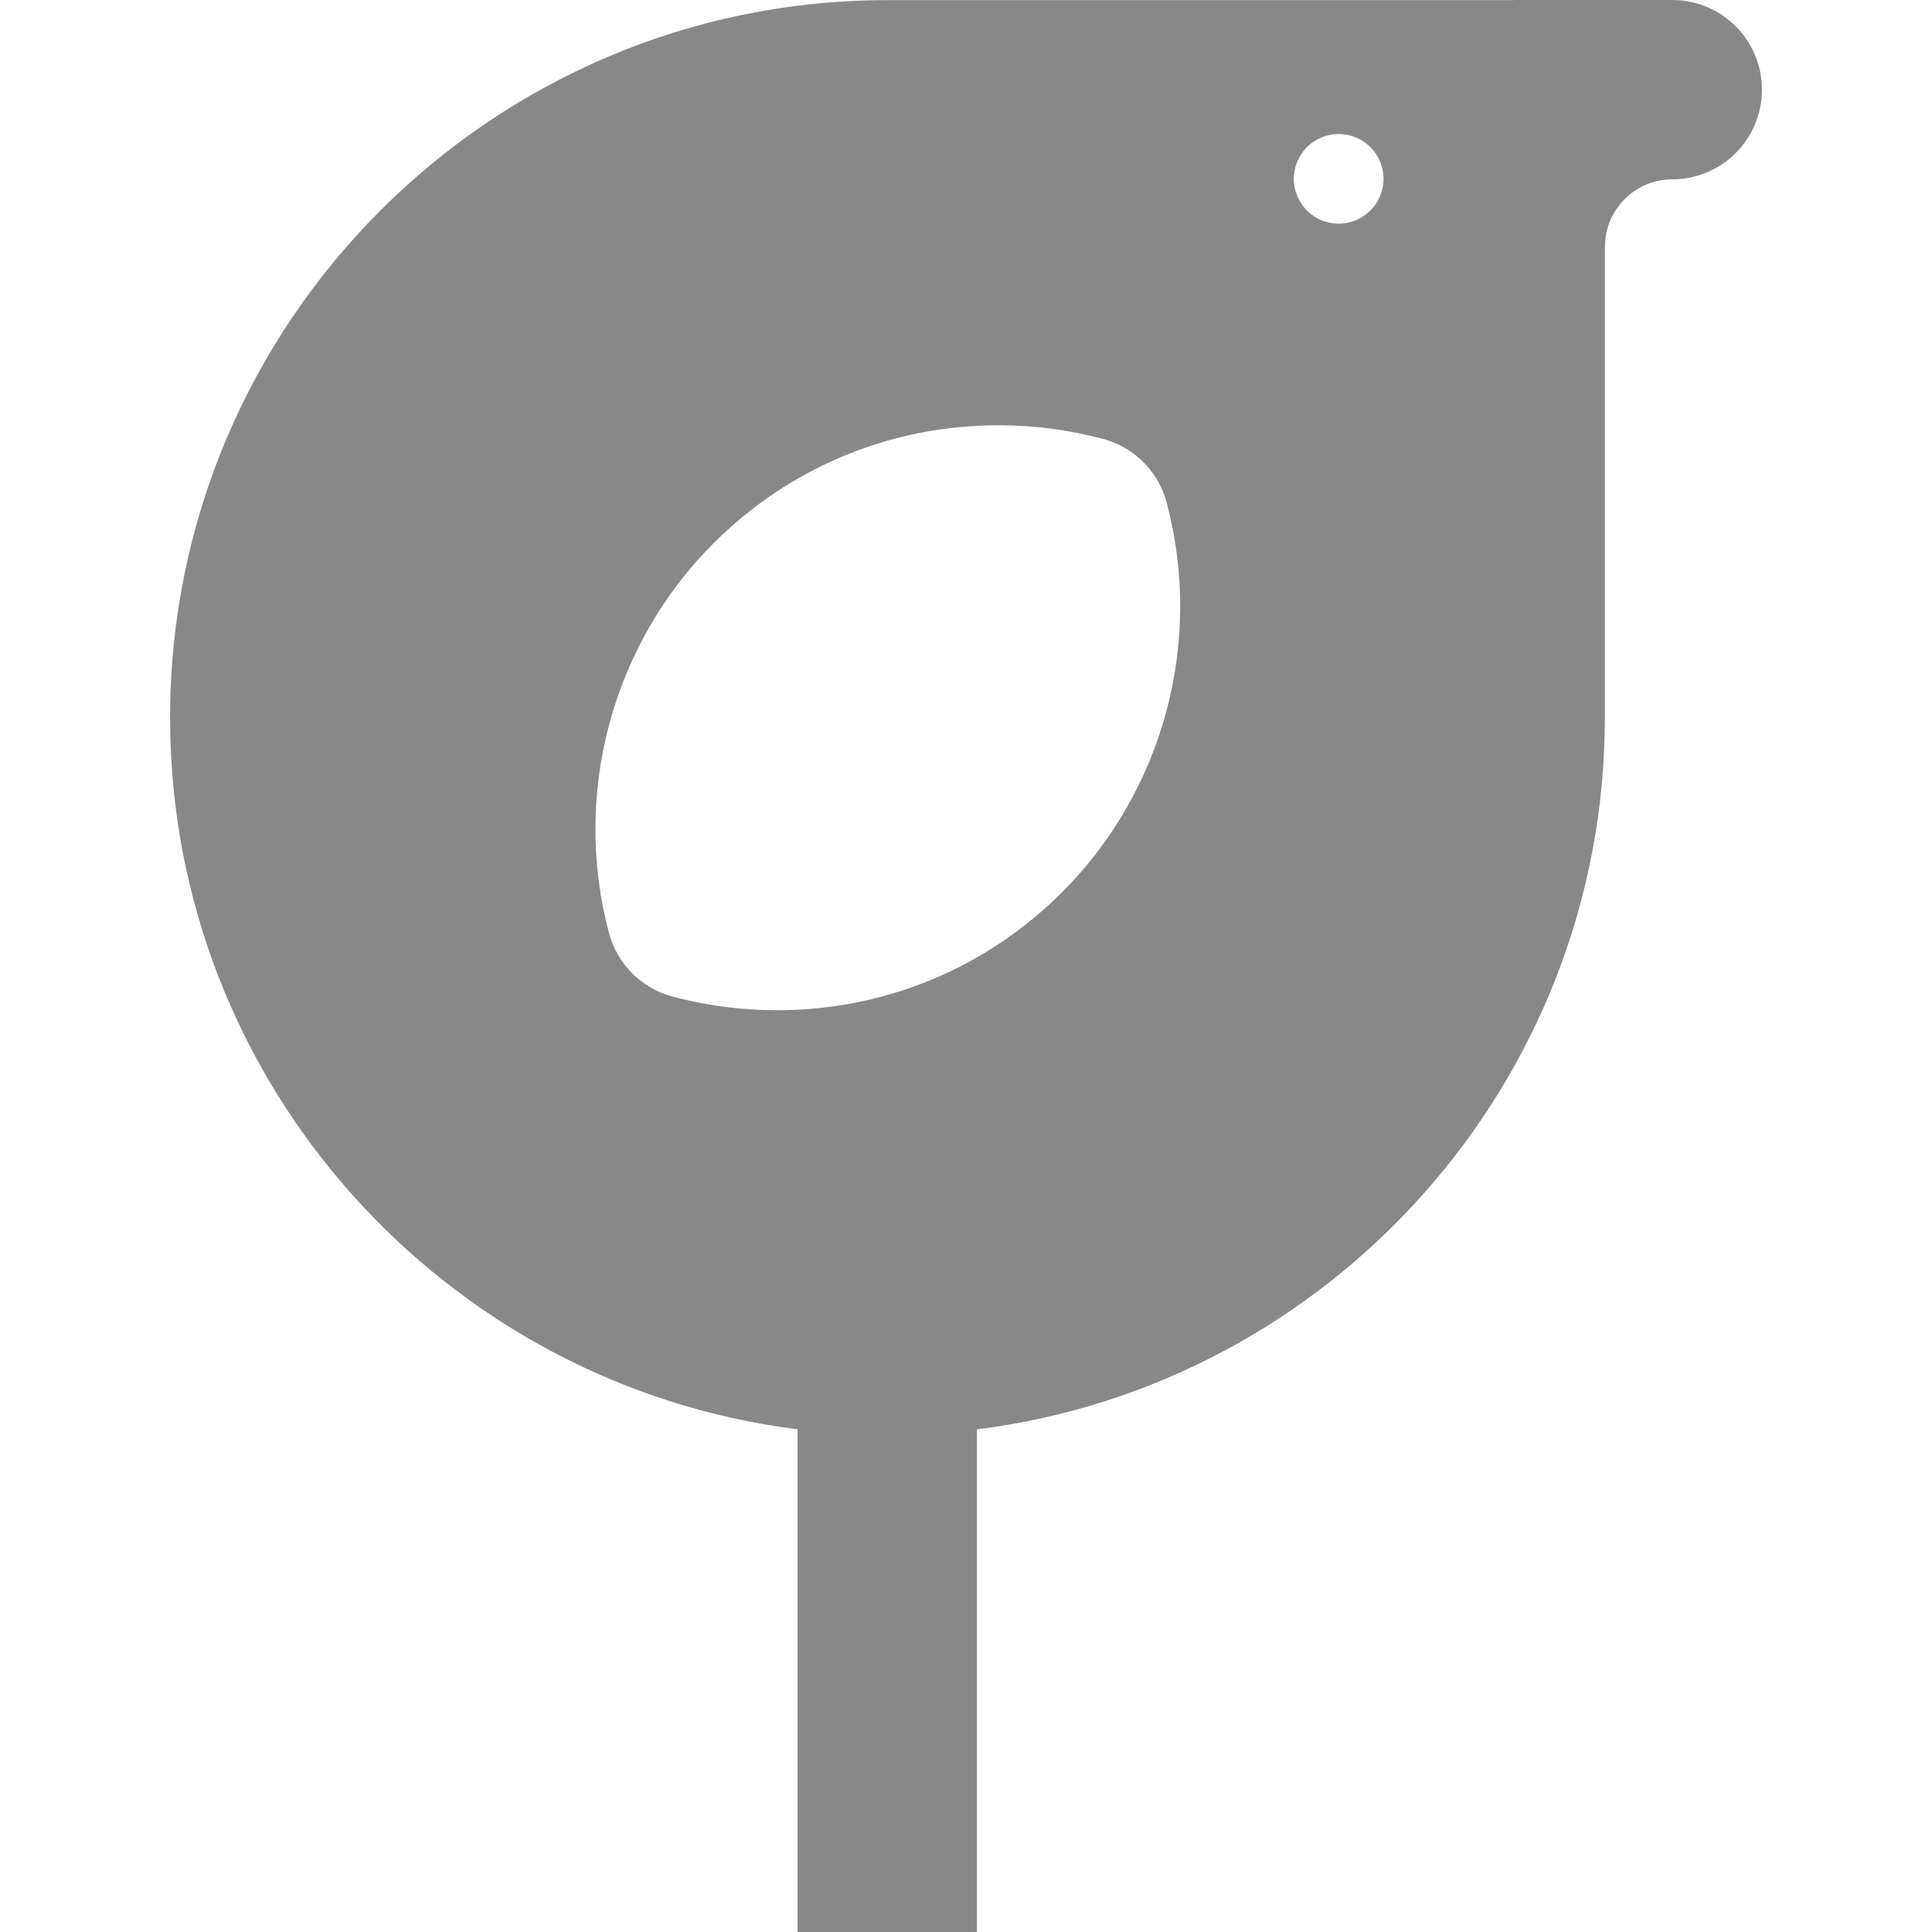 <?xml version="1.0" encoding="iso-8859-1"?>
<!-- Generator: Adobe Illustrator 17.0.2, SVG Export Plug-In . SVG Version: 6.00 Build 0)  -->
<!DOCTYPE svg PUBLIC "-//W3C//DTD SVG 1.1//EN" "http://www.w3.org/Graphics/SVG/1.1/DTD/svg11.dtd">
<svg version="1.1" xmlns="http://www.w3.org/2000/svg" xmlns:xlink="http://www.w3.org/1999/xlink" x="0px" y="0px" width="400px"
	 height="400px" viewBox="0 0 400 400" style="enable-background:new 0 0 400 400;" xml:space="preserve">
<g id="BK" style="display:none;">
	<rect x="-1600" y="-3580" style="display:inline;fill:#FFFFFF;" width="5100" height="4060"/>
</g>
<g id="Comp">
	<g id="_x37_">
		<path style="fill:#888888;" d="M346.216,0h-32.5c-0.167,0-0.34,0.018-0.504,0.024H183.744h-0.003
			c-81.899,0-148.529,66.63-148.529,148.531c0,75.593,56.771,138.178,129.913,147.366V400h37.138V295.934
			c73.145-9.138,129.944-71.684,130.007-147.259c0-0.044,0.003-0.081,0.003-0.12V51.466c0.005-0.136,0.026-0.272,0.026-0.408
			c0-7.68,6.243-13.928,13.918-13.928c10.257,0,18.572-8.312,18.572-18.566C364.788,8.31,356.47,0,346.216,0z M219.917,184.708
			c-15.77,15.765-36.743,24.451-59.055,24.451h-0.005c-7.301,0-14.576-0.954-21.619-2.833c-6.426-1.709-11.443-6.726-13.152-13.152
			c-7.672-28.755,0.611-59.669,21.624-80.681c15.77-15.768,36.746-24.449,59.055-24.449c7.301,0,14.579,0.946,21.616,2.83
			c6.428,1.712,11.44,6.729,13.152,13.149C249.208,132.779,240.925,163.69,219.917,184.708z M277.159,46.308
			c-5.124,0-9.287-4.155-9.287-9.285c0-5.124,4.163-9.282,9.287-9.282c5.127,0,9.284,4.158,9.284,9.282
			C286.443,42.153,282.285,46.308,277.159,46.308z"/>
	</g>
</g>
</svg>
